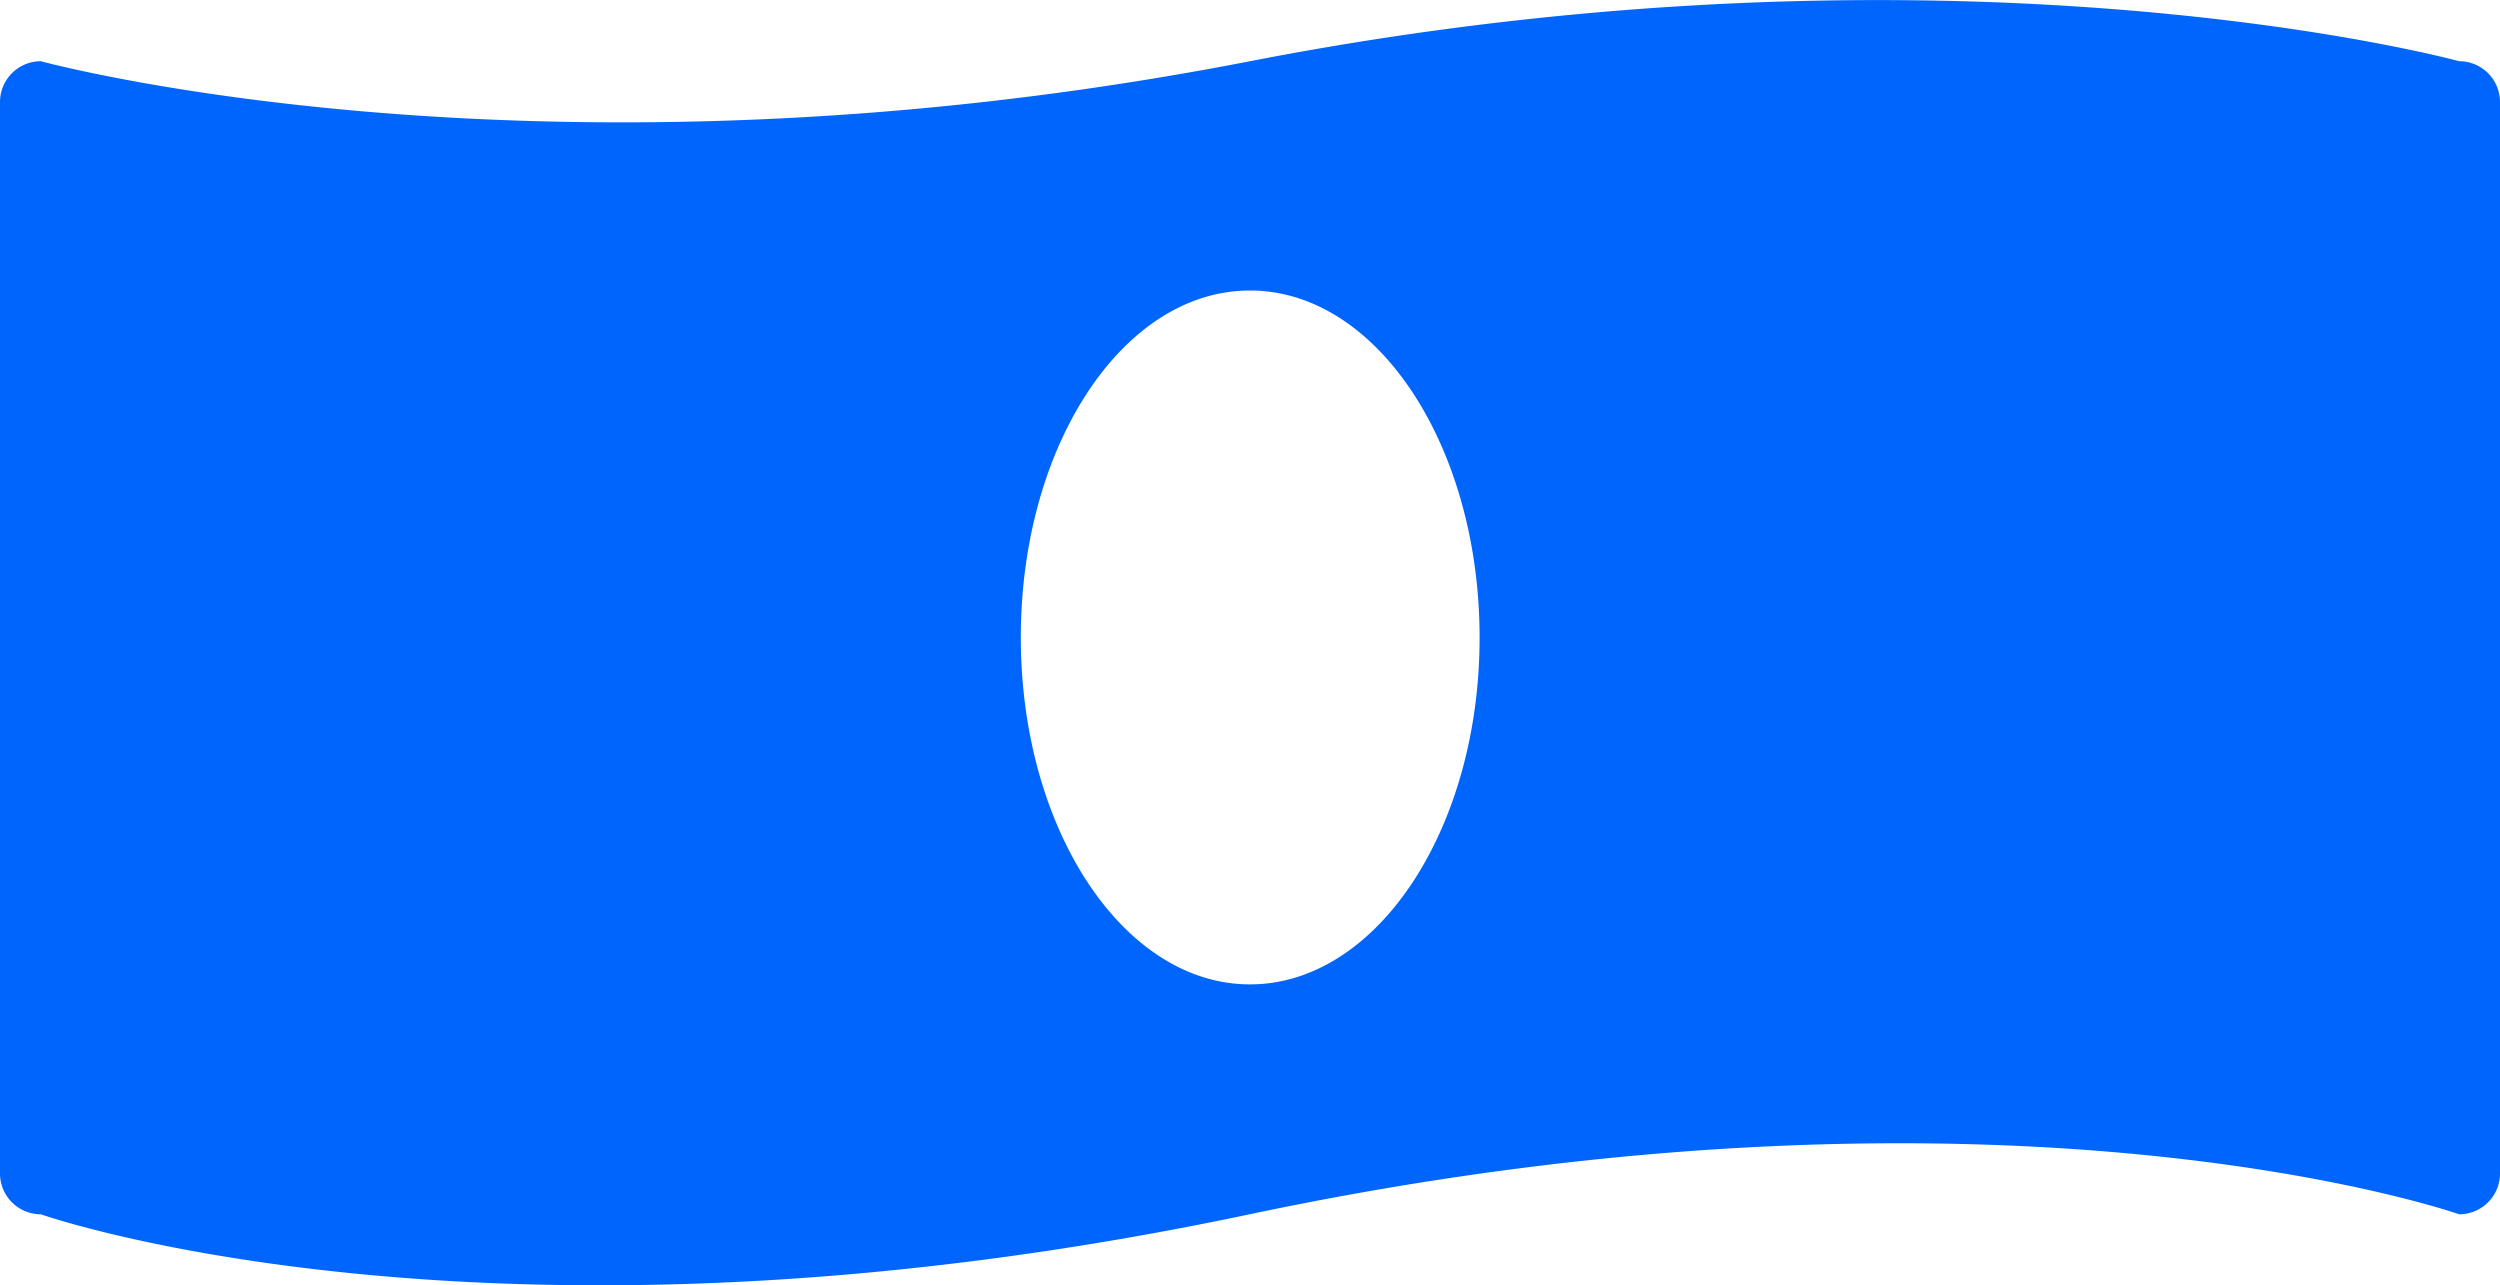 <svg xmlns="http://www.w3.org/2000/svg" viewBox="0 0 245 125.95"><defs><style>.cls-1{fill:#0065fc;}</style></defs><g id="Layer_2" data-name="Layer 2"><g id="Layer_1-2" data-name="Layer 1"><path class="cls-1" d="M241,6S191.82-7.48,122.5,6,4,6,4,6a4,4,0,0,0-4,4V115a4,4,0,0,0,4,4s44.3,15.66,118.46,0S241,119,241,119a4,4,0,0,0,4-4V10A4,4,0,0,0,241,6ZM122.5,96.47c-12.41,0-22.46-15.21-22.46-34s10-34,22.46-34S145,43.72,145,62.49,134.91,96.47,122.5,96.47Z"/></g></g></svg>